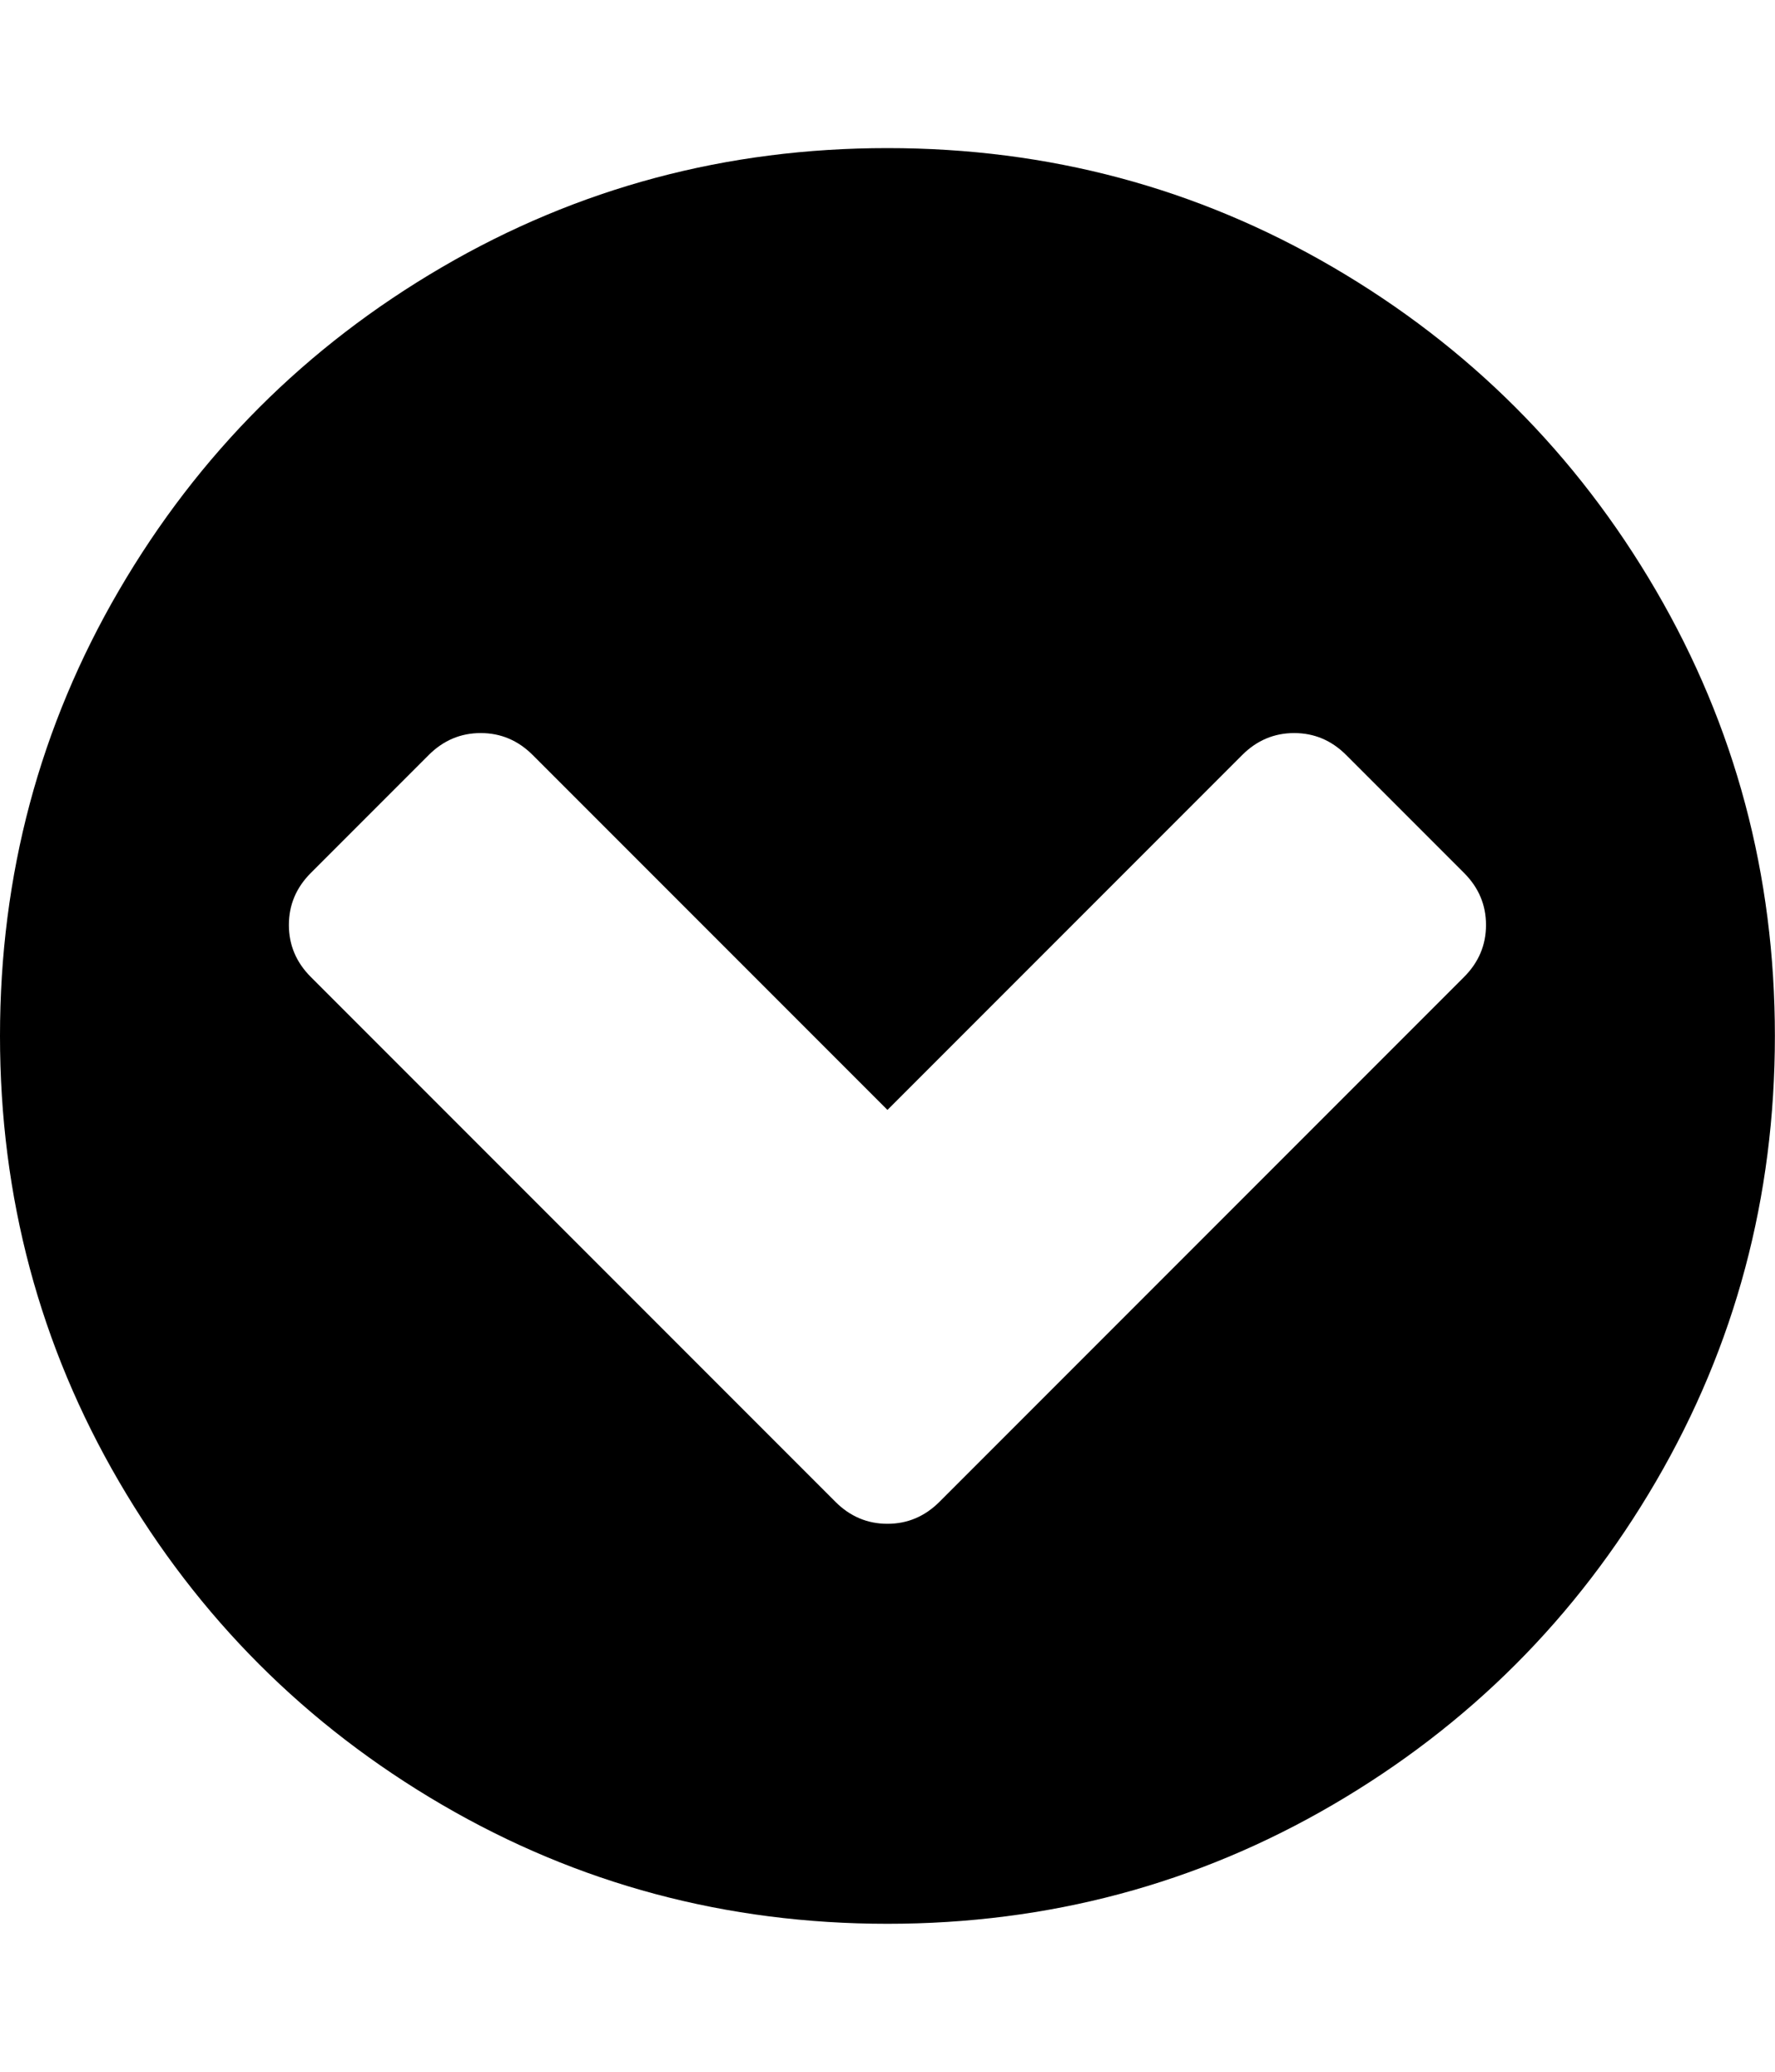 <svg height="1000" width="857.143" xmlns="http://www.w3.org/2000/svg"><path d="M0 500.032q0 -116.622 57.474 -215.109t155.961 -155.961 215.109 -57.474 215.109 57.474 155.961 155.961 57.474 215.109 -57.474 215.109 -155.961 155.961 -215.109 57.474 -215.109 -57.474 -155.961 -155.961 -57.474 -215.109zm139.5 -53.568q0 14.508 10.602 25.11l253.332 253.332q10.602 10.602 25.11 10.602t25.11 -10.602l253.332 -253.332q10.602 -10.602 10.602 -25.11t-10.602 -25.11l-56.916 -56.916q-10.602 -10.602 -25.11 -10.602t-25.11 10.602l-171.306 171.306 -171.306 -171.306q-10.602 -10.602 -25.11 -10.602t-25.11 10.602l-56.916 56.916q-10.602 10.602 -10.602 25.11z"/></svg>